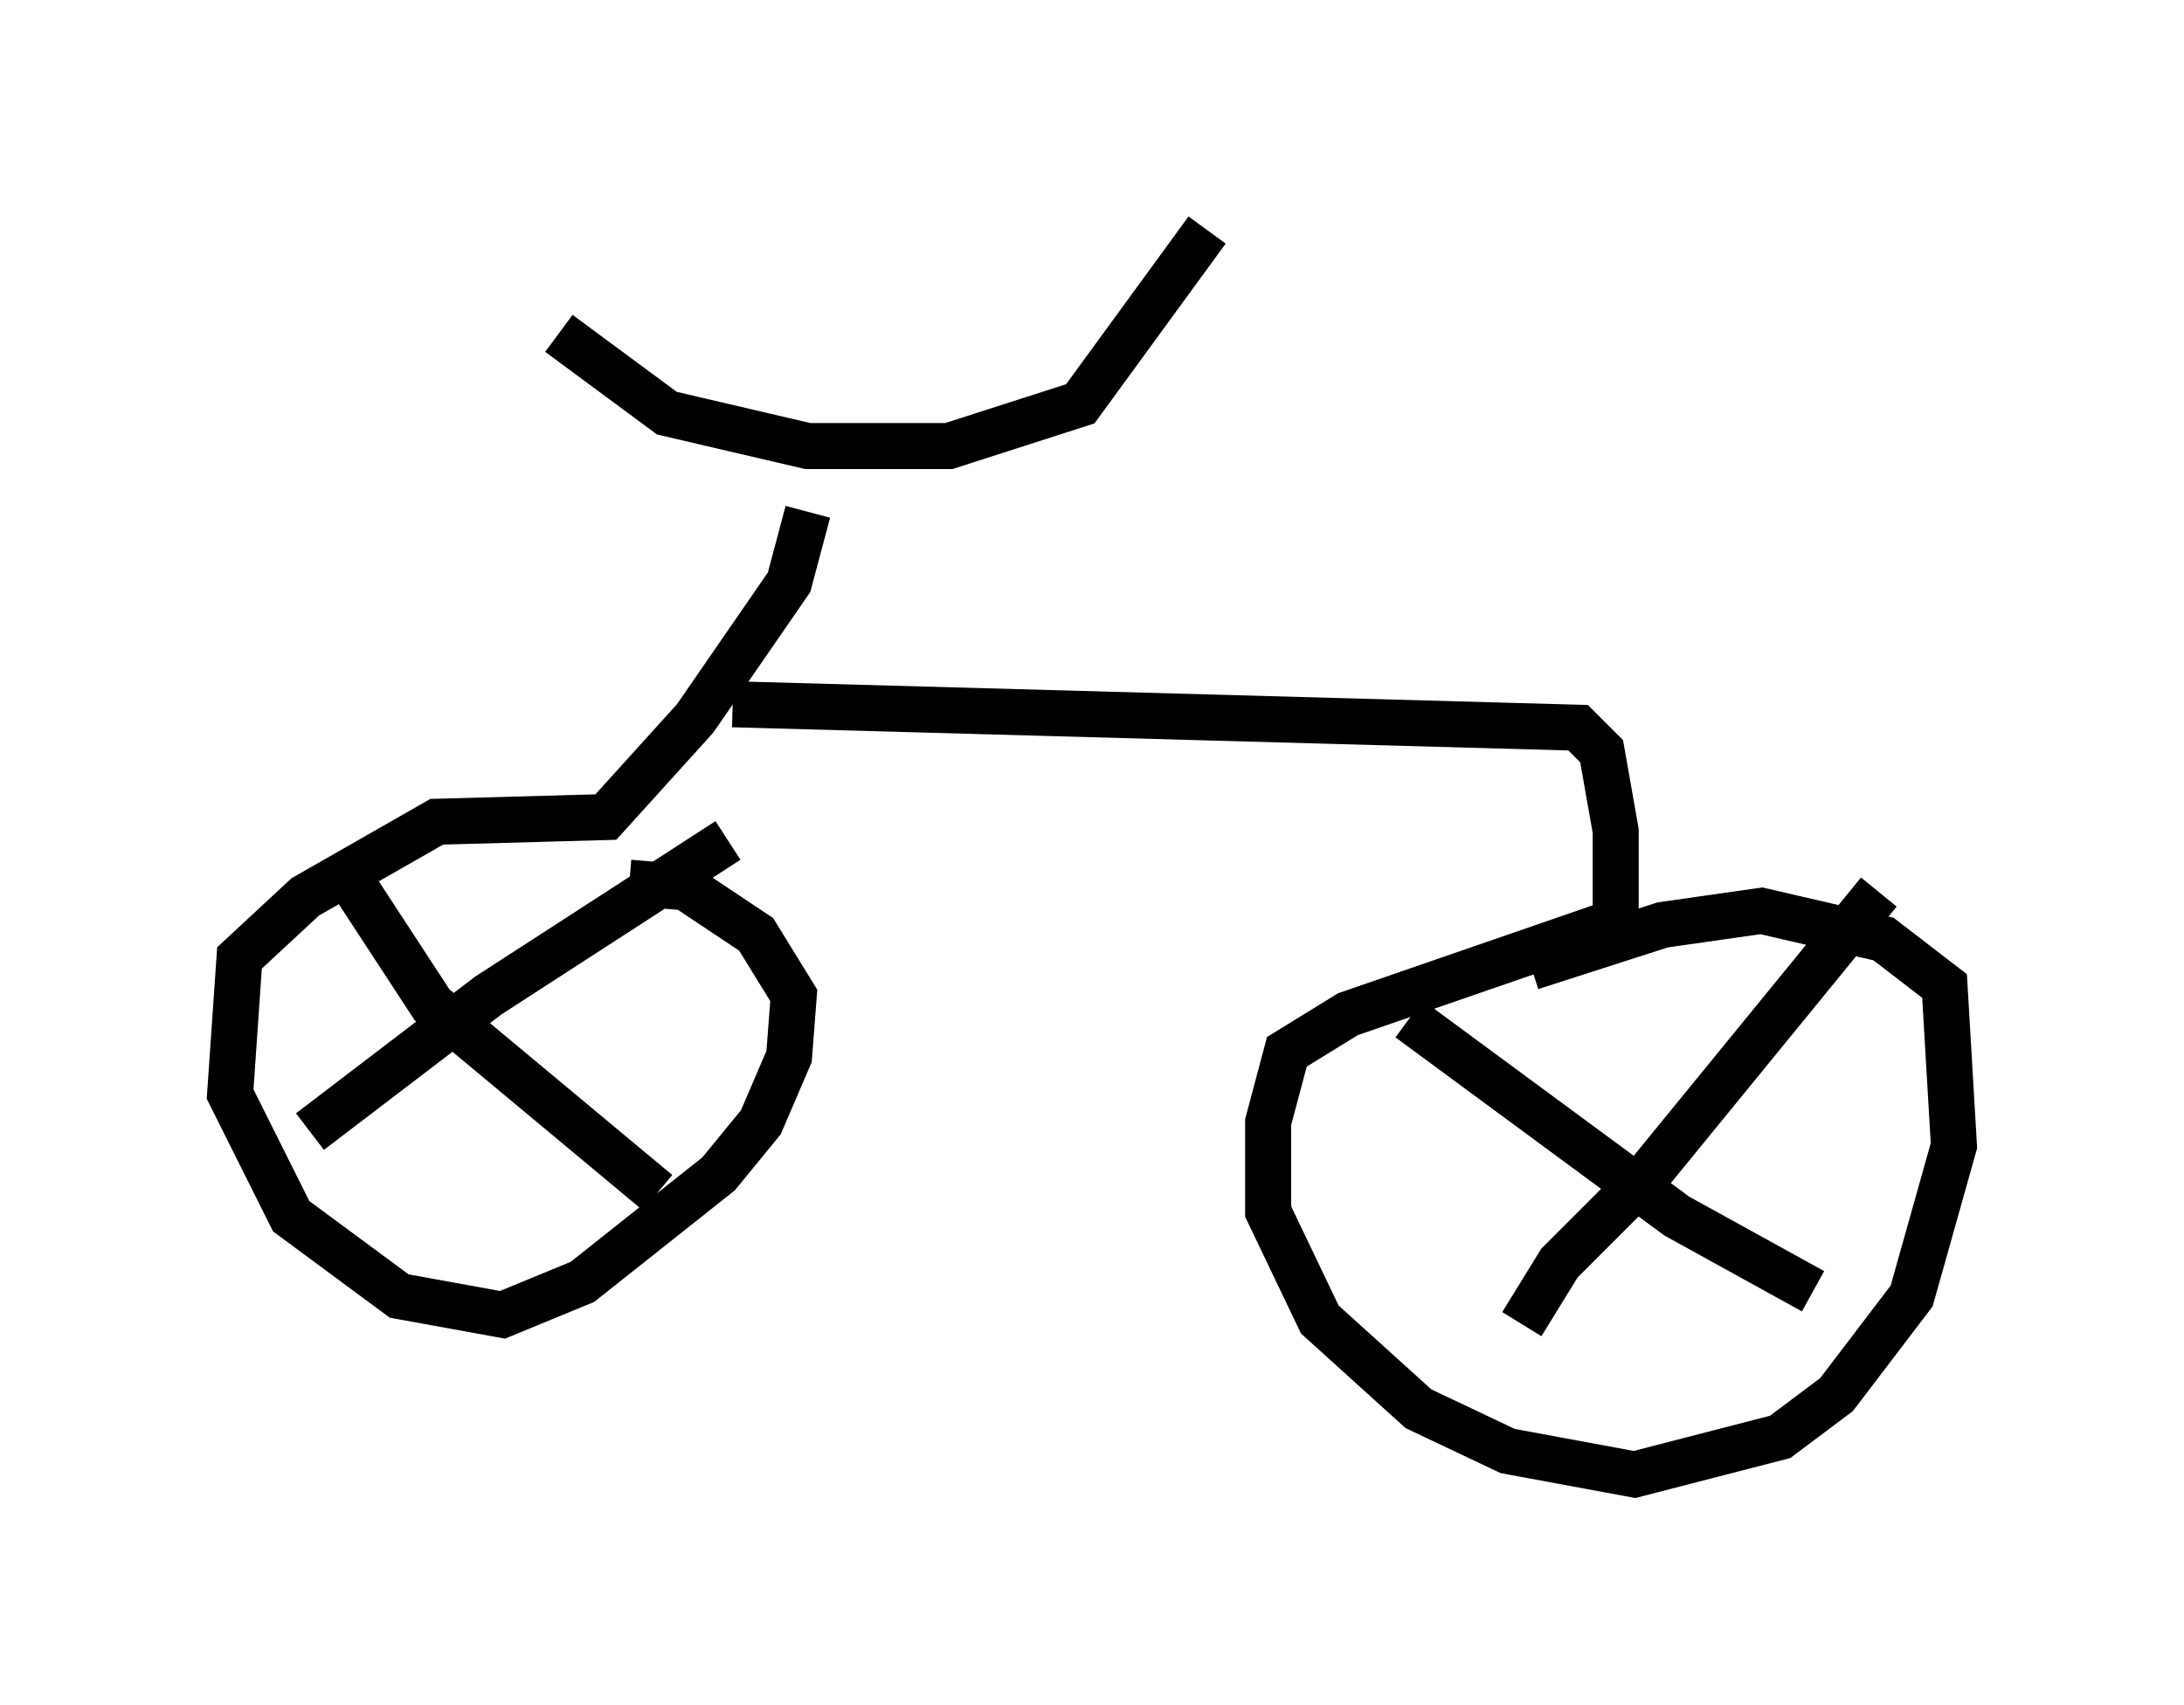 <?xml version="1.0" encoding="utf-8" ?>
<svg baseProfile="full" height="37.052" version="1.1" width="47.465" xmlns="http://www.w3.org/2000/svg" xmlns:ev="http://www.w3.org/2001/xml-events" xmlns:xlink="http://www.w3.org/1999/xlink"><defs /><rect fill="white" height="37.052" width="47.465" x="0" y="0" /><path d="M12.146, 6.225 m0.0, 1.021 l2.348, 1.735 3.063, 0.715 l3.063, 0.0 2.858, -0.919 l2.756, -3.777 m-8.677, 6.125 l-0.408, 1.531 -2.042, 2.96 l-1.94, 2.144 -3.675, 0.102 l-2.858, 1.633 -1.429, 1.327 l-0.204, 2.96 1.327, 2.654 l2.348, 1.735 2.246, 0.408 l1.735, -0.715 2.96, -2.348 l0.919, -1.123 0.613, -1.429 l0.102, -1.327 -0.817, -1.327 l-1.531, -1.021 -1.225, -0.102 m-6.023, 0.0 l1.735, 2.654 4.9, 4.083 m-7.554, -1.327 l3.879, -2.96 5.206, -3.369 m0.102, -2.96 l18.375, 0.51 0.51, 0.51 l0.306, 1.735 0.0, 2.552 m-0.204, -0.51 l-5.615, 1.94 -1.327, 0.817 l-0.408, 1.531 0.0, 1.94 l1.123, 2.348 2.144, 1.94 l1.94, 0.919 2.756, 0.51 l3.165, -0.817 1.225, -0.919 l1.633, -2.144 0.919, -3.267 l-0.204, -3.471 -1.327, -1.021 l-2.654, -0.613 -2.144, 0.306 l-2.858, 0.919 m-2.654, 1.123 l5.819, 4.288 2.96, 1.633 m-6.329, 0.715 l0.817, -1.327 1.94, -1.94 l5.002, -6.125 " fill="none" stroke="black" stroke-width="1" /></svg>
